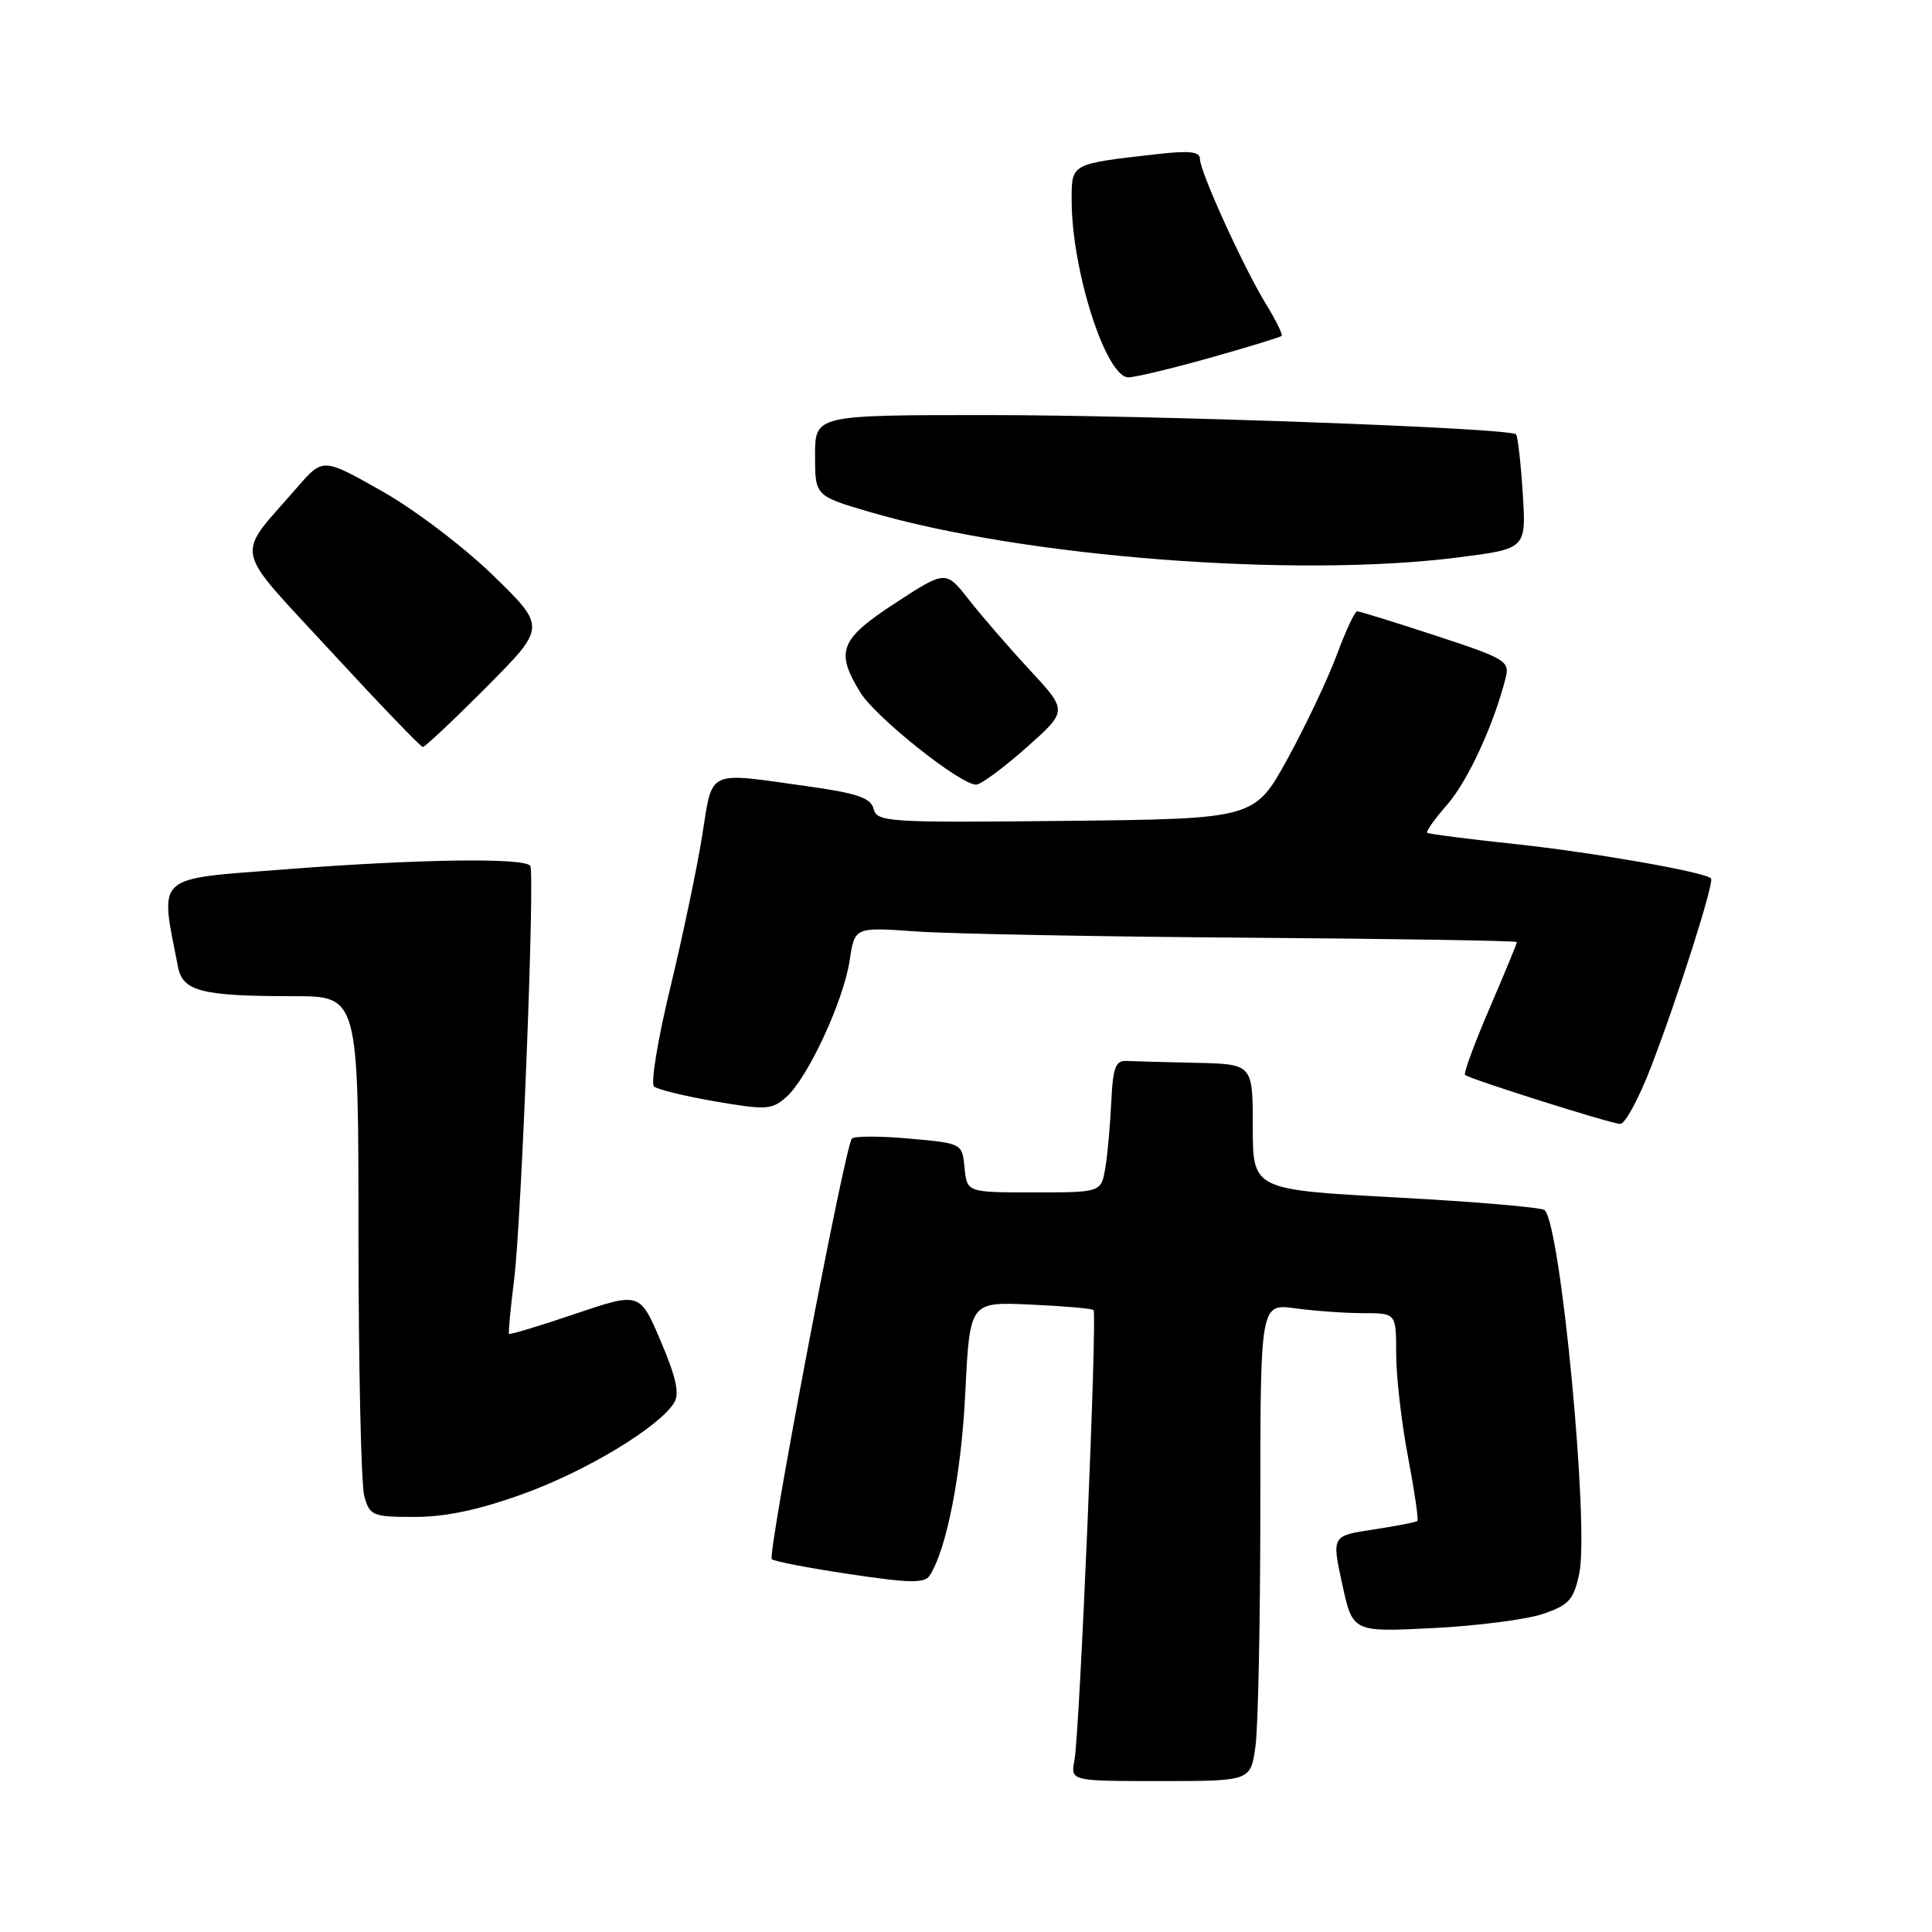 <?xml version="1.0" encoding="UTF-8" standalone="no"?>
<!DOCTYPE svg PUBLIC "-//W3C//DTD SVG 1.1//EN" "http://www.w3.org/Graphics/SVG/1.1/DTD/svg11.dtd" >
<svg xmlns="http://www.w3.org/2000/svg" xmlns:xlink="http://www.w3.org/1999/xlink" version="1.1" viewBox="0 0 256 256">
 <g >
 <path fill="currentColor"
d=" M 166.36 231.36 C 166.71 228.81 167.00 214.57 167.00 199.72 C 167.00 172.73 167.00 172.73 171.64 173.36 C 174.19 173.71 178.24 174.00 180.64 174.00 C 185.00 174.00 185.00 174.00 185.00 179.39 C 185.00 182.35 185.70 188.48 186.56 193.00 C 187.42 197.52 187.98 201.36 187.81 201.53 C 187.64 201.70 185.01 202.21 181.98 202.67 C 176.46 203.50 176.46 203.50 177.85 209.89 C 179.23 216.27 179.23 216.27 189.87 215.73 C 195.71 215.44 202.28 214.59 204.46 213.85 C 207.91 212.67 208.52 211.99 209.26 208.50 C 210.60 202.20 206.82 162.49 204.68 160.35 C 204.32 159.99 195.47 159.23 185.01 158.67 C 166.00 157.64 166.00 157.64 166.00 149.32 C 166.00 141.00 166.00 141.00 158.50 140.83 C 154.38 140.74 150.21 140.63 149.25 140.58 C 147.81 140.51 147.46 141.49 147.25 146.00 C 147.11 149.03 146.76 152.96 146.46 154.75 C 145.91 158.00 145.91 158.00 137.02 158.00 C 128.13 158.00 128.13 158.00 127.81 154.75 C 127.50 151.50 127.50 151.50 120.50 150.87 C 116.65 150.52 113.22 150.52 112.88 150.87 C 111.97 151.79 101.65 205.99 102.27 206.60 C 102.55 206.88 107.18 207.78 112.57 208.58 C 120.47 209.77 122.51 209.81 123.18 208.78 C 125.43 205.33 127.39 195.32 127.91 184.50 C 128.50 172.50 128.50 172.50 136.50 172.86 C 140.90 173.06 144.68 173.38 144.90 173.59 C 145.41 174.07 143.06 229.67 142.37 233.25 C 141.84 236.00 141.84 236.00 153.78 236.00 C 165.73 236.00 165.73 236.00 166.36 231.36 Z  M 69.37 197.93 C 77.68 194.93 87.33 189.10 89.32 185.88 C 90.07 184.68 89.60 182.53 87.56 177.73 C 84.78 171.20 84.78 171.20 76.22 174.09 C 71.51 175.69 67.57 176.88 67.45 176.74 C 67.34 176.61 67.65 173.35 68.13 169.50 C 69.09 161.80 70.88 115.95 70.27 114.75 C 69.69 113.62 55.41 113.82 37.67 115.20 C 20.30 116.55 21.17 115.75 23.59 128.14 C 24.22 131.36 26.75 132.00 38.88 132.00 C 47.50 132.00 47.50 132.00 47.50 163.75 C 47.51 181.21 47.85 196.74 48.27 198.25 C 49.00 200.85 49.35 201.00 54.97 201.00 C 59.07 201.00 63.50 200.06 69.37 197.93 Z  M 218.82 141.25 C 222.40 131.91 227.19 116.85 226.72 116.39 C 225.87 115.54 211.08 112.95 200.84 111.85 C 194.60 111.19 189.33 110.51 189.12 110.35 C 188.91 110.20 190.10 108.51 191.76 106.62 C 194.49 103.51 197.97 95.96 199.52 89.77 C 200.06 87.61 199.44 87.24 190.25 84.23 C 184.83 82.45 180.14 81.00 179.83 81.00 C 179.52 81.00 178.31 83.59 177.14 86.75 C 175.97 89.91 173.04 96.10 170.63 100.50 C 166.24 108.50 166.24 108.50 141.24 108.77 C 117.65 109.02 116.21 108.93 115.76 107.19 C 115.37 105.71 113.62 105.11 106.89 104.17 C 93.50 102.30 94.46 101.84 93.04 110.75 C 92.36 115.01 90.46 124.06 88.82 130.86 C 87.17 137.66 86.20 143.56 86.66 143.96 C 87.12 144.37 90.79 145.26 94.81 145.95 C 101.54 147.10 102.28 147.06 104.20 145.35 C 107.05 142.82 111.79 132.59 112.59 127.24 C 113.25 122.84 113.25 122.84 121.38 123.42 C 125.84 123.74 145.59 124.11 165.25 124.25 C 184.91 124.39 200.99 124.65 201.00 124.83 C 201.00 125.01 199.37 128.96 197.37 133.61 C 195.37 138.26 193.91 142.23 194.12 142.43 C 194.67 142.96 213.27 148.84 214.68 148.93 C 215.32 148.97 217.19 145.51 218.82 141.25 Z  M 135.99 99.07 C 141.48 94.20 141.48 94.20 136.49 88.82 C 133.74 85.86 130.11 81.66 128.41 79.50 C 125.32 75.55 125.32 75.55 118.66 79.89 C 111.28 84.70 110.66 86.29 113.98 91.73 C 115.99 95.03 127.30 104.03 129.36 103.97 C 129.99 103.95 132.97 101.74 135.99 99.07 Z  M 64.45 91.05 C 72.36 83.09 72.36 83.09 65.40 76.30 C 61.51 72.51 54.97 67.54 50.61 65.08 C 42.79 60.65 42.79 60.65 39.38 64.58 C 31.09 74.13 30.65 71.98 43.82 86.28 C 50.25 93.25 55.74 98.97 56.02 98.98 C 56.31 98.99 60.10 95.42 64.45 91.05 Z  M 193.30 73.85 C 202.24 72.71 202.24 72.71 201.77 65.34 C 201.51 61.28 201.11 57.78 200.88 57.55 C 200.04 56.71 152.96 55.00 130.76 55.00 C 108.00 55.00 108.00 55.00 108.00 60.35 C 108.00 65.71 108.00 65.71 115.25 67.84 C 135.71 73.84 171.76 76.62 193.30 73.85 Z  M 160.30 47.42 C 165.36 45.99 169.64 44.69 169.82 44.51 C 170.00 44.33 169.08 42.46 167.78 40.34 C 164.80 35.49 159.00 22.76 159.00 21.06 C 159.00 20.08 157.61 19.93 153.25 20.43 C 141.83 21.73 142.00 21.63 142.00 26.53 C 142.00 35.83 146.54 50.00 149.52 50.00 C 150.39 50.00 155.25 48.84 160.30 47.42 Z "/>
</g>
</svg>